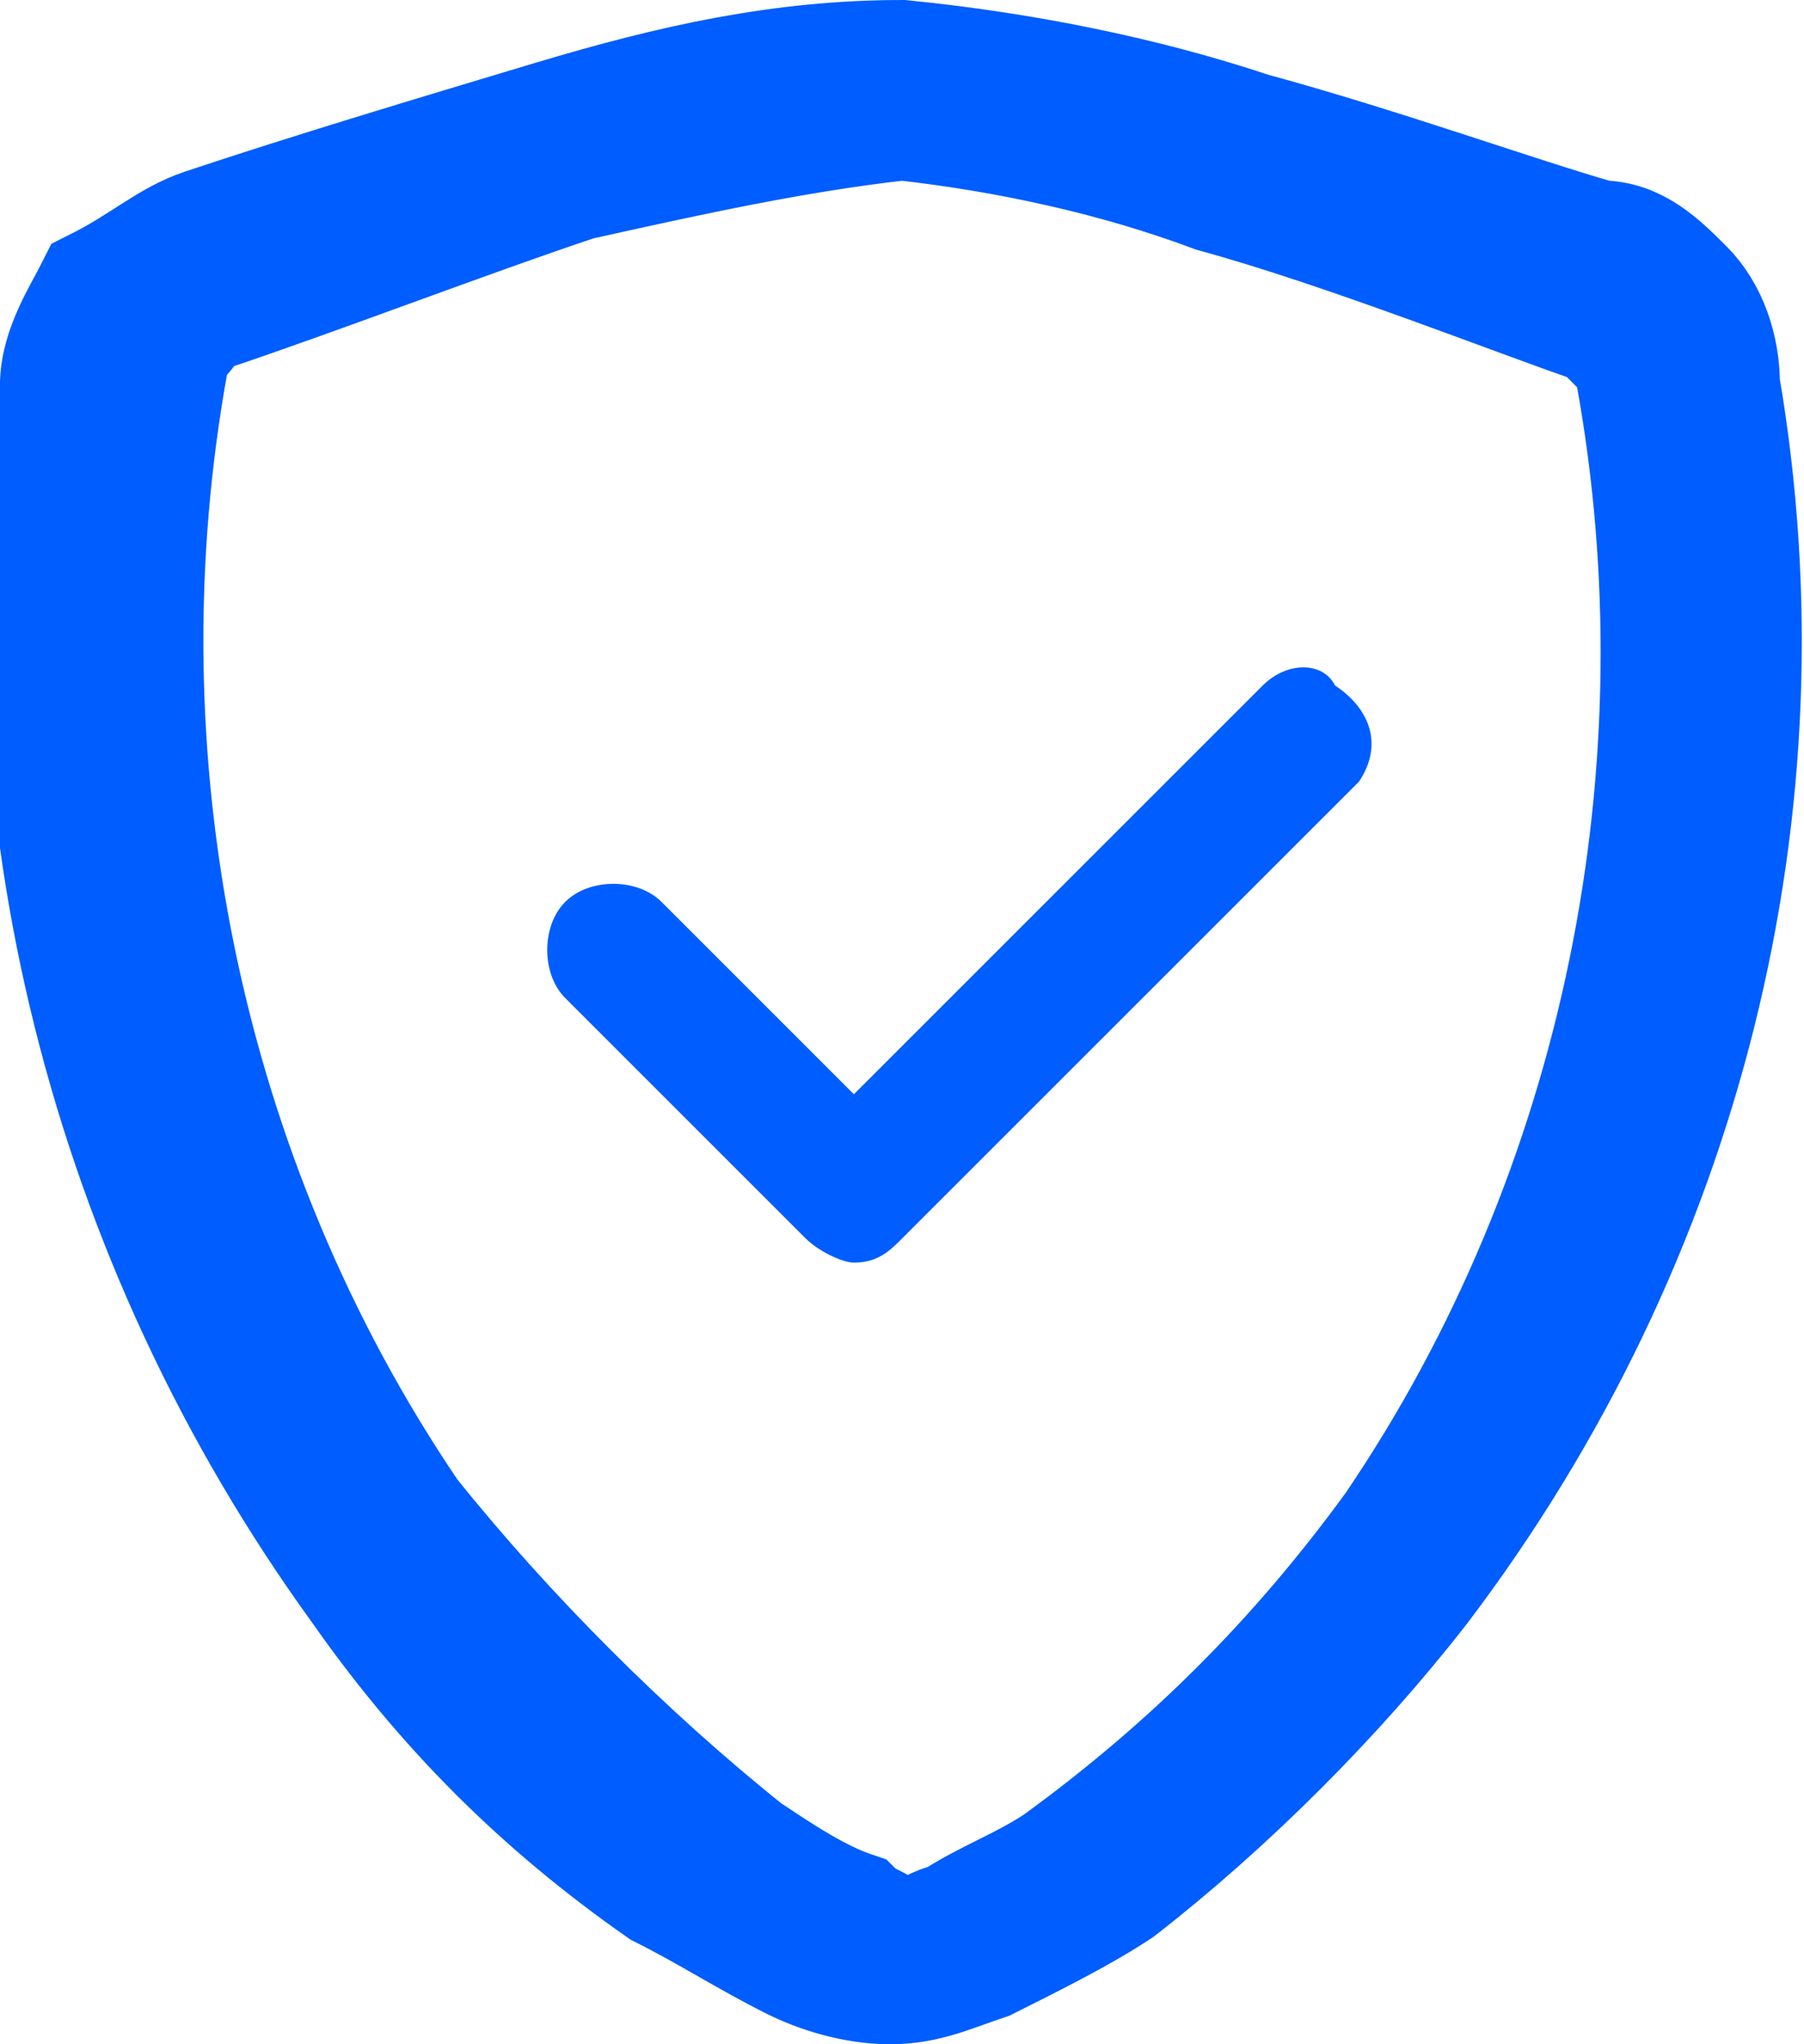 <?xml version="1.0" encoding="utf-8"?>
<!-- Generator: Adobe Illustrator 24.1.2, SVG Export Plug-In . SVG Version: 6.00 Build 0)  -->
<svg version="1.1" id="Слой_1" xmlns="http://www.w3.org/2000/svg" xmlns:xlink="http://www.w3.org/1999/xlink" x="0px" y="0px"
	 viewBox="0 0 15 17" style="enable-background:new 0 0 15 17;" xml:space="preserve">
<style type="text/css">
	.st0{fill:#005DFF;stroke:#005DFF;}
	.st1{fill:#005DFF;}
</style>
<path class="st0" d="M4.8,1.5C3.9,1.8,2.6,2.3,1.7,2.6c-0.1,0-0.1,0.1-0.2,0.2C1.4,2.8,1.4,2.9,1.4,3c-0.6,3.3,0.1,6.8,2,9.6
	c0.8,1,1.8,2,2.8,2.8c0.3,0.2,0.6,0.4,0.9,0.5C7.2,16,7.3,16,7.4,16.1h0.1h0.1c0.1,0,0.2-0.1,0.3-0.1c0.3-0.2,0.6-0.3,0.9-0.5
	c1.1-0.8,2-1.7,2.8-2.8c1.9-2.8,2.6-6.3,2-9.6c0-0.1,0-0.2-0.1-0.2c-0.1-0.1-0.1-0.1-0.2-0.2c-0.6-0.2-2.1-0.8-3.2-1.1
	C9.3,1.3,8.4,1.1,7.5,1C6.6,1.1,5.7,1.3,4.8,1.5L4.8,1.5z M4.6,1c1-0.3,1.9-0.5,2.9-0.5c1,0.1,2,0.3,2.9,0.6
	c1.1,0.3,2.2,0.7,2.9,0.9C13.6,2,13.8,2.2,14,2.4c0.2,0.2,0.3,0.5,0.3,0.8c0.6,3.5-0.3,7.1-2.5,10c-0.7,0.9-1.6,1.8-2.5,2.5
	c-0.3,0.2-0.7,0.4-1.1,0.6c-0.3,0.1-0.5,0.2-0.8,0.2c-0.3,0-0.6-0.1-0.8-0.2c-0.4-0.2-0.7-0.4-1.1-0.6c-1-0.7-1.8-1.5-2.5-2.5
	c-2.1-2.9-3-6.5-2.5-10c0-0.3,0.2-0.6,0.3-0.8C1.2,2.2,1.4,2,1.7,1.9C2.6,1.6,3.6,1.3,4.6,1L4.6,1z"/>
<path class="st1" d="M10.5,5.7L7.1,9.1L5.5,7.5c-0.2-0.2-0.6-0.2-0.8,0s-0.2,0.6,0,0.8l2,2c0.1,0.1,0.3,0.2,0.4,0.2l0,0
	c0.2,0,0.3-0.1,0.4-0.2l3.8-3.8c0.2-0.3,0.1-0.6-0.2-0.8C11,5.5,10.7,5.5,10.5,5.7z"/>
</svg>
